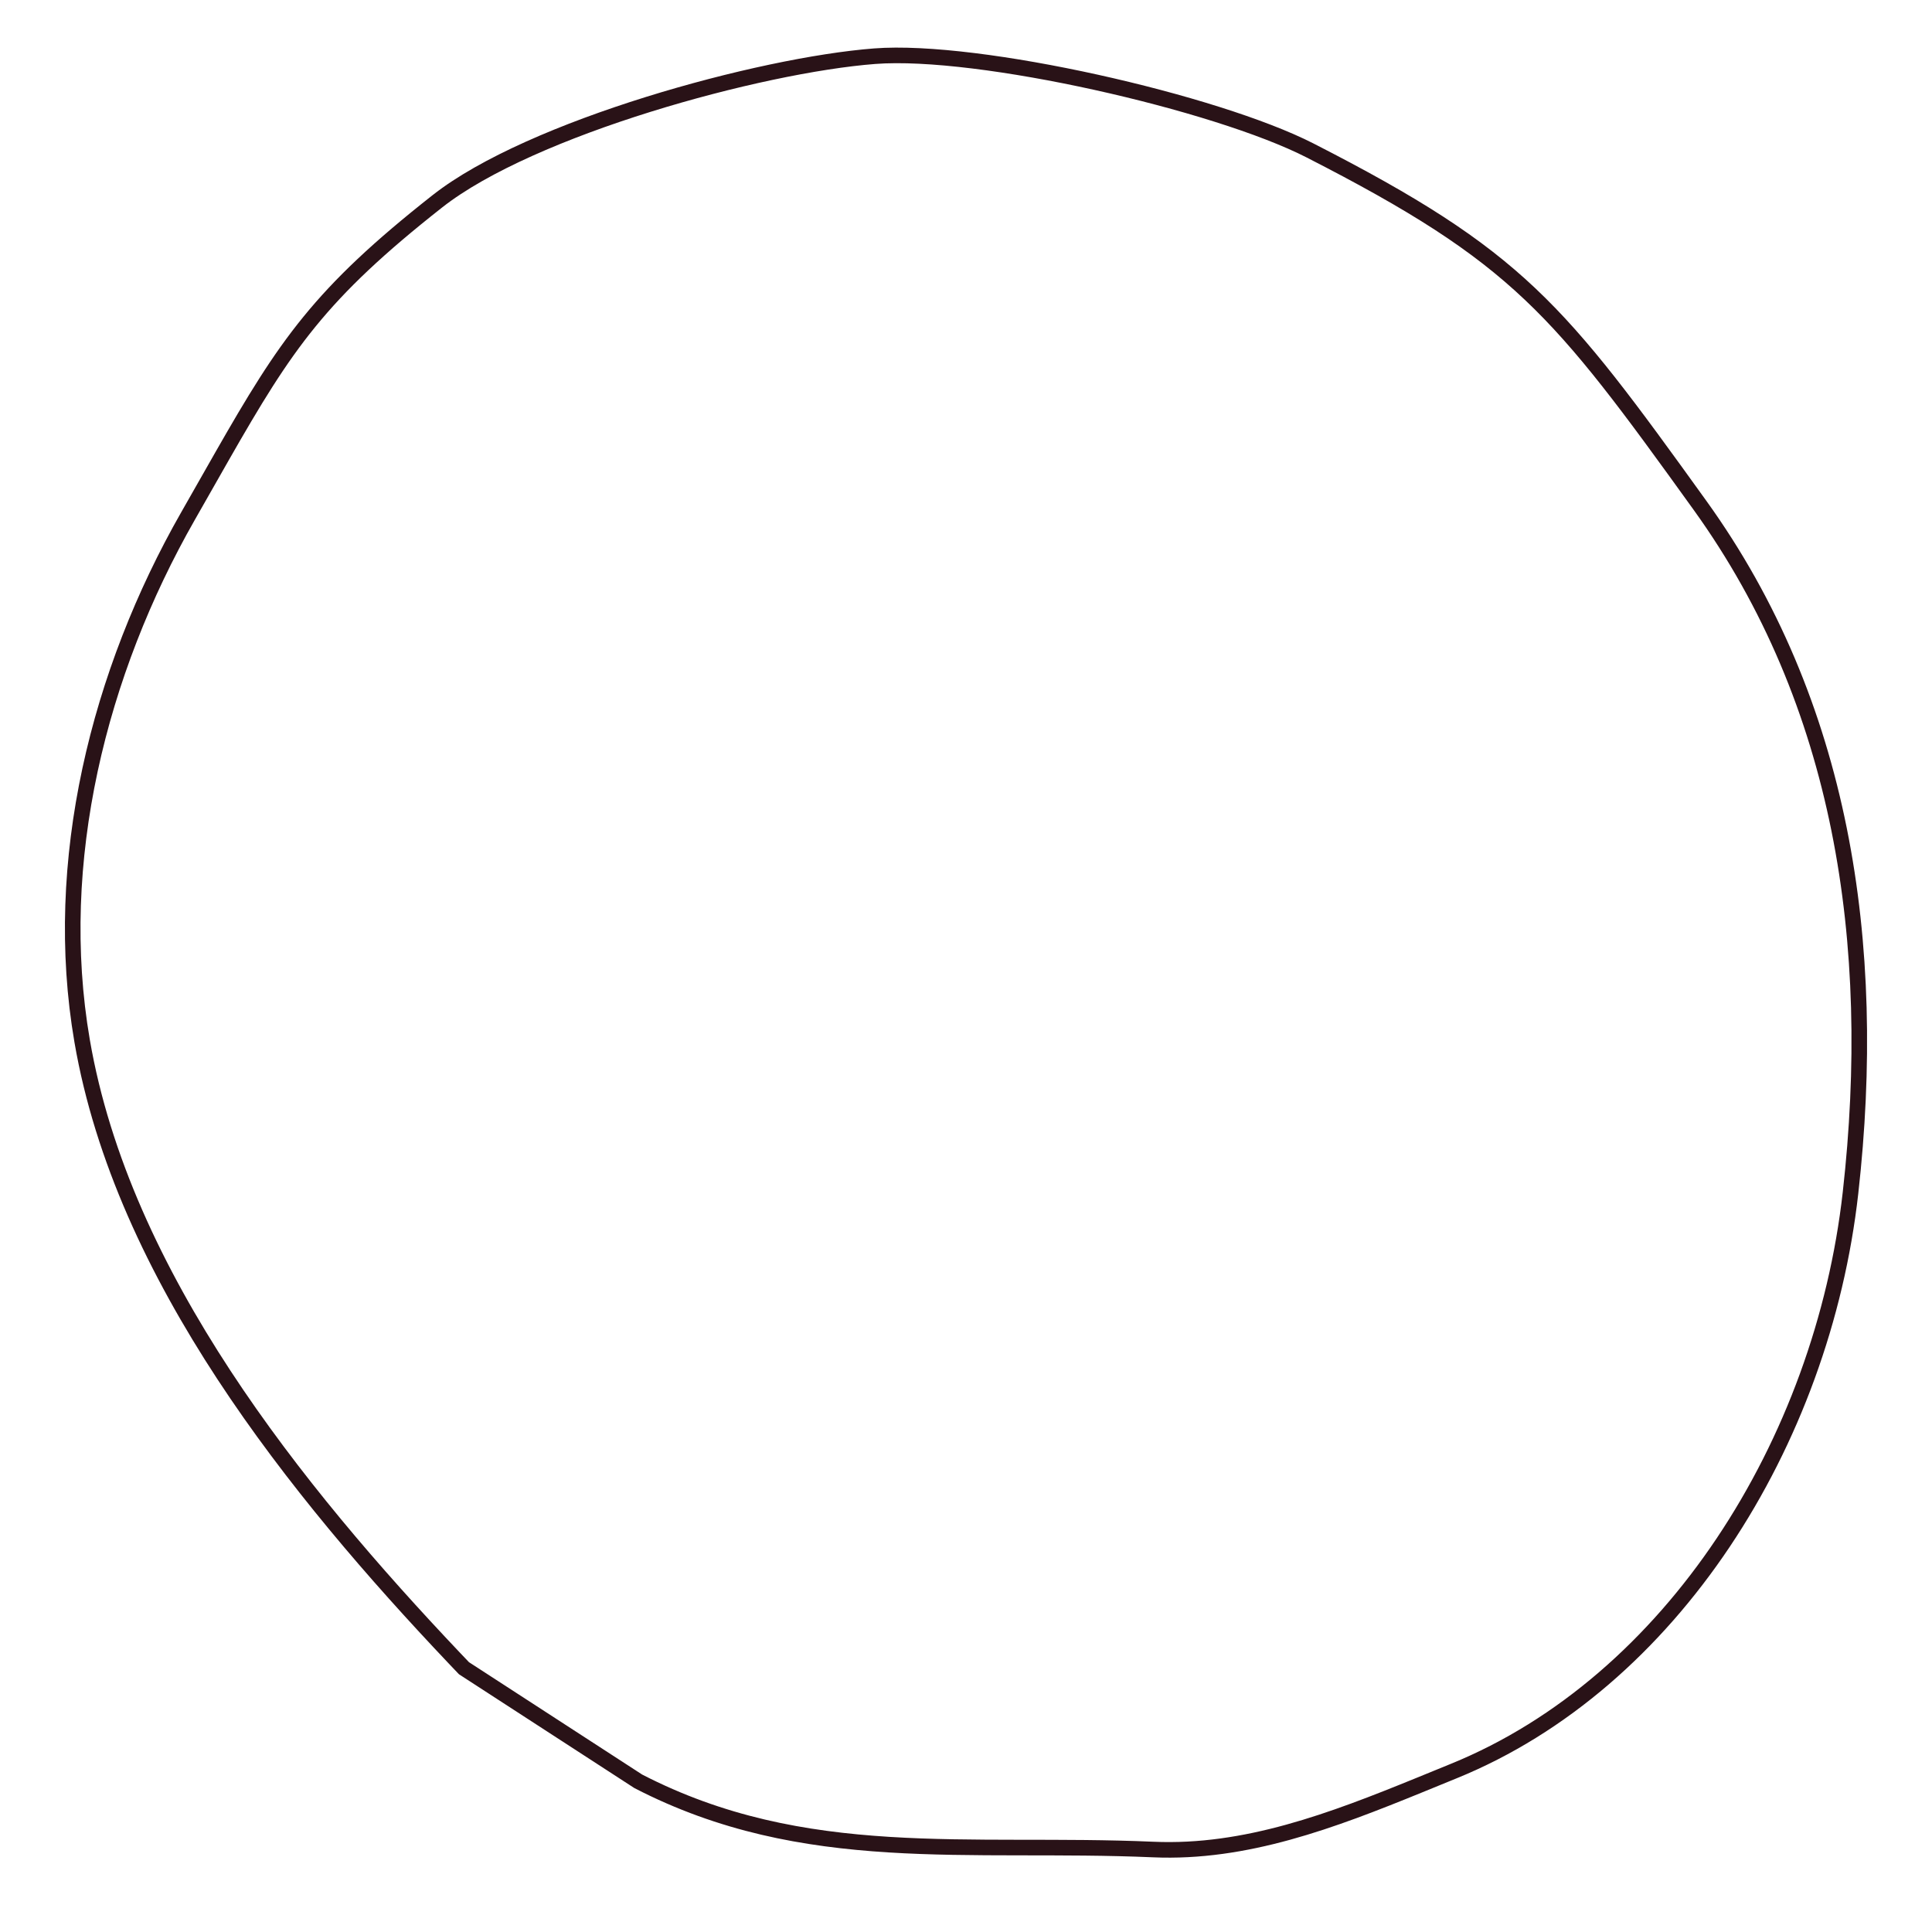 <svg width="372" height="372" viewBox="0 0 372 372" fill="none" xmlns="http://www.w3.org/2000/svg">
<path fill-rule="evenodd" clip-rule="evenodd" d="M122.896 342.986L89.336 321.211L87.47 319.25C56.941 287.036 23.606 245.703 15.814 200.435C9.867 165.892 19.03 129.452 36.19 99.386L42.747 87.864C55.035 66.361 61.529 56.615 84.207 38.766C102.232 24.581 146.33 12.518 168.427 10.819C188.463 9.28 234.143 19.718 252.23 28.964C292.402 49.502 300.029 59.364 327.352 97.336C354.675 135.308 361.723 181.505 356.31 229.676C350.897 277.846 321.829 323.947 279.934 341.005L273.235 343.743C256.509 350.562 239.874 356.897 222.049 356.12C186.445 354.57 154.963 359.541 122.896 342.986Z" stroke="#291217" stroke-width="3"/>
</svg>
